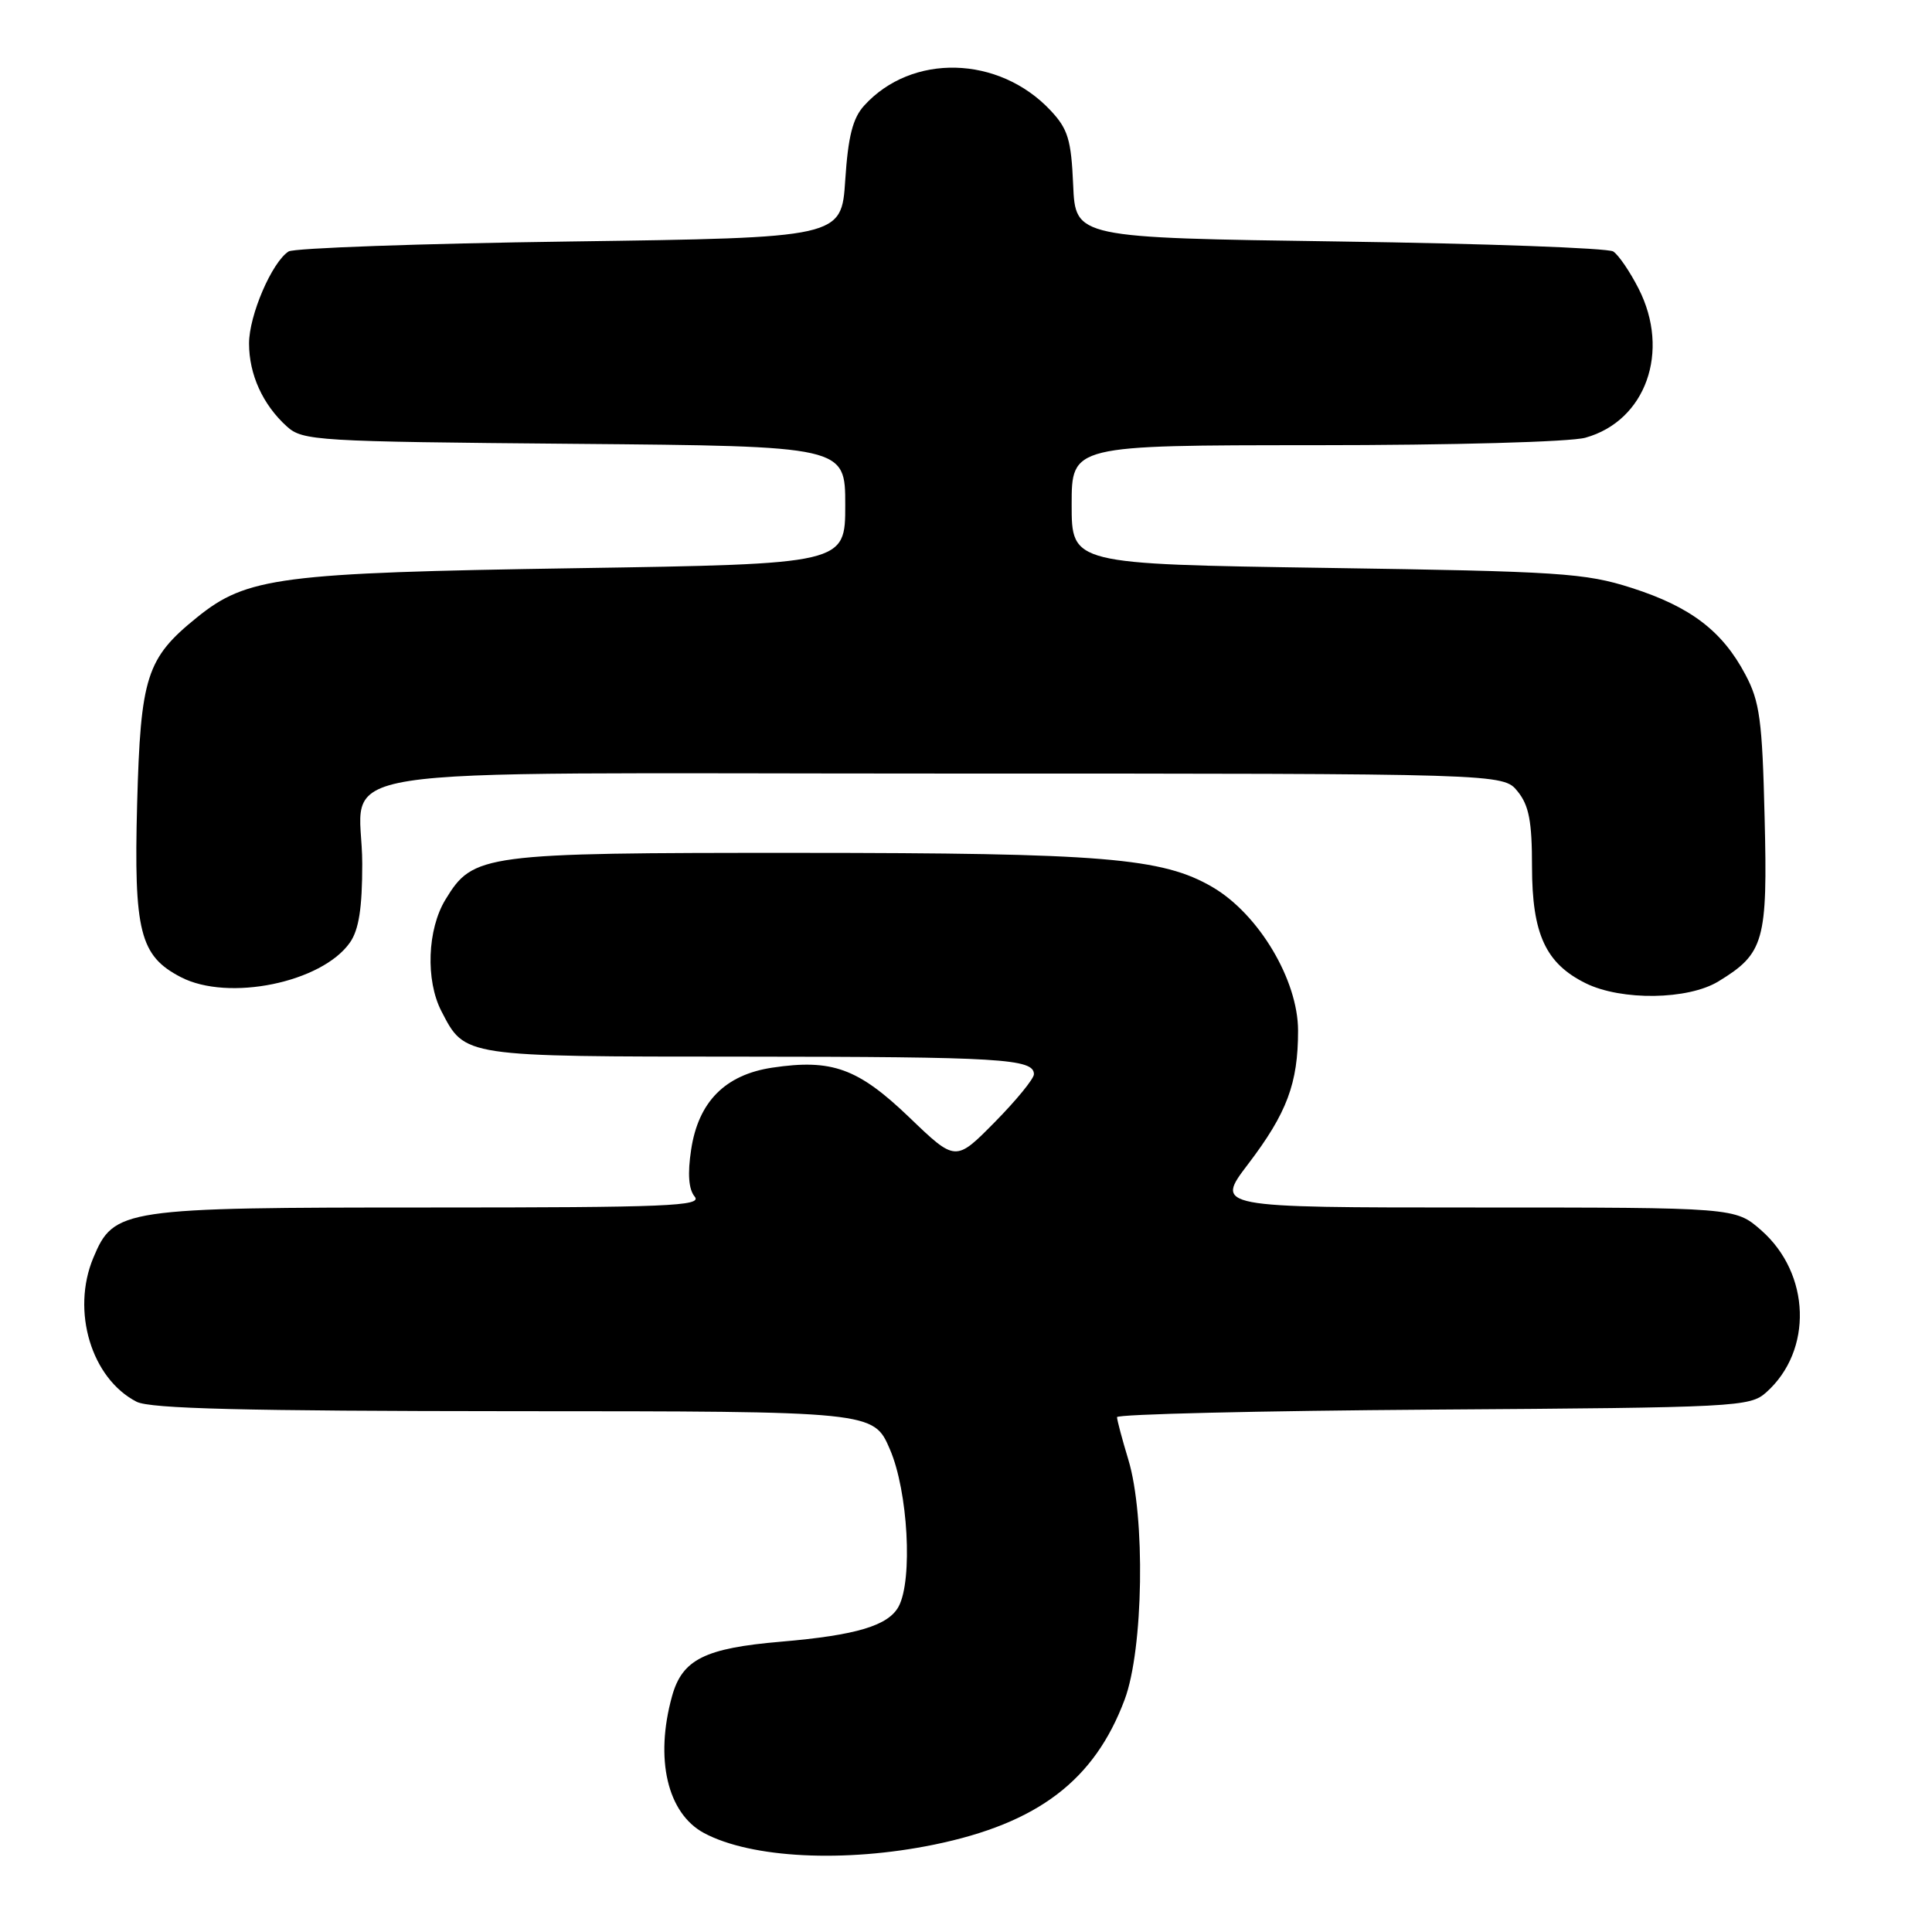 <?xml version="1.0" encoding="UTF-8" standalone="no"?>
<!DOCTYPE svg PUBLIC "-//W3C//DTD SVG 1.1//EN" "http://www.w3.org/Graphics/SVG/1.1/DTD/svg11.dtd" >
<svg xmlns="http://www.w3.org/2000/svg" xmlns:xlink="http://www.w3.org/1999/xlink" version="1.1" viewBox="0 0 256 256">
 <g >
 <path fill="currentColor"
d=" M 123.79 244.42 C 137.54 241.59 145.02 235.90 149.02 225.21 C 151.52 218.55 151.79 200.92 149.51 193.41 C 148.69 190.71 148.02 188.18 148.01 187.78 C 148.00 187.39 166.85 186.94 189.90 186.78 C 230.17 186.51 231.88 186.42 234.03 184.50 C 240.24 178.97 239.92 168.77 233.37 163.02 C 229.93 160.00 229.93 160.00 195.47 160.00 C 161.00 160.00 161.00 160.00 165.38 154.25 C 170.53 147.48 172.00 143.56 172.00 136.57 C 172.00 129.87 166.80 121.14 160.67 117.55 C 154.02 113.66 146.17 113.02 105.72 113.01 C 63.89 113.00 62.70 113.16 59.03 119.19 C 56.62 123.14 56.37 129.89 58.49 133.99 C 61.63 140.06 61.22 140.00 98.47 140.01 C 132.61 140.03 137.00 140.29 137.00 142.34 C 137.00 142.94 134.66 145.80 131.81 148.69 C 126.62 153.95 126.62 153.95 120.48 148.05 C 113.69 141.54 110.24 140.29 102.33 141.47 C 96.08 142.41 92.53 146.00 91.58 152.34 C 91.09 155.55 91.25 157.60 92.05 158.56 C 93.09 159.81 88.42 160.00 57.09 160.00 C 16.12 160.00 15.09 160.15 12.36 166.68 C 9.42 173.72 12.11 182.66 18.10 185.74 C 19.90 186.66 32.32 186.97 68.13 186.99 C 115.75 187.00 115.75 187.00 117.92 192.05 C 120.32 197.60 120.96 209.33 119.08 212.86 C 117.71 215.41 113.47 216.68 103.50 217.53 C 93.39 218.39 90.40 219.88 89.05 224.75 C 86.74 233.07 88.43 240.28 93.29 242.89 C 99.54 246.23 111.94 246.85 123.79 244.42 Z  M 227.70 130.04 C 233.77 126.34 234.23 124.71 233.82 108.28 C 233.51 95.43 233.18 92.96 231.27 89.38 C 228.22 83.61 224.00 80.40 216.20 77.90 C 210.05 75.93 206.71 75.71 175.75 75.25 C 142.00 74.74 142.00 74.74 142.00 66.87 C 142.00 59.00 142.00 59.00 174.25 58.99 C 192.51 58.99 208.05 58.56 210.07 58.00 C 218.08 55.77 221.37 46.57 217.12 38.24 C 215.97 35.98 214.46 33.77 213.76 33.32 C 213.07 32.87 196.75 32.27 177.50 32.00 C 142.50 31.50 142.50 31.50 142.20 24.50 C 141.94 18.50 141.51 17.09 139.20 14.63 C 132.35 7.34 120.80 7.04 114.50 14.00 C 112.99 15.66 112.38 18.09 112.00 23.85 C 111.50 31.50 111.50 31.50 75.50 32.00 C 55.70 32.27 38.93 32.87 38.24 33.32 C 36.02 34.75 33.00 41.79 33.00 45.51 C 33.00 49.62 34.82 53.62 38.00 56.50 C 40.11 58.41 41.86 58.51 76.10 58.81 C 112.00 59.12 112.00 59.12 112.00 66.92 C 112.00 74.73 112.00 74.73 76.25 75.29 C 37.06 75.90 32.70 76.47 26.10 81.81 C 19.40 87.22 18.63 89.63 18.17 106.53 C 17.72 123.44 18.53 126.67 23.97 129.48 C 30.26 132.74 42.65 130.20 46.37 124.89 C 47.55 123.20 48.00 120.33 48.00 114.47 C 48.00 101.11 39.03 102.50 125.01 102.50 C 199.18 102.50 199.18 102.50 201.09 104.86 C 202.60 106.72 203.00 108.83 203.00 114.86 C 203.01 123.77 204.81 127.67 210.12 130.29 C 214.86 132.62 223.67 132.50 227.70 130.04 Z "/>
</g>
</svg>